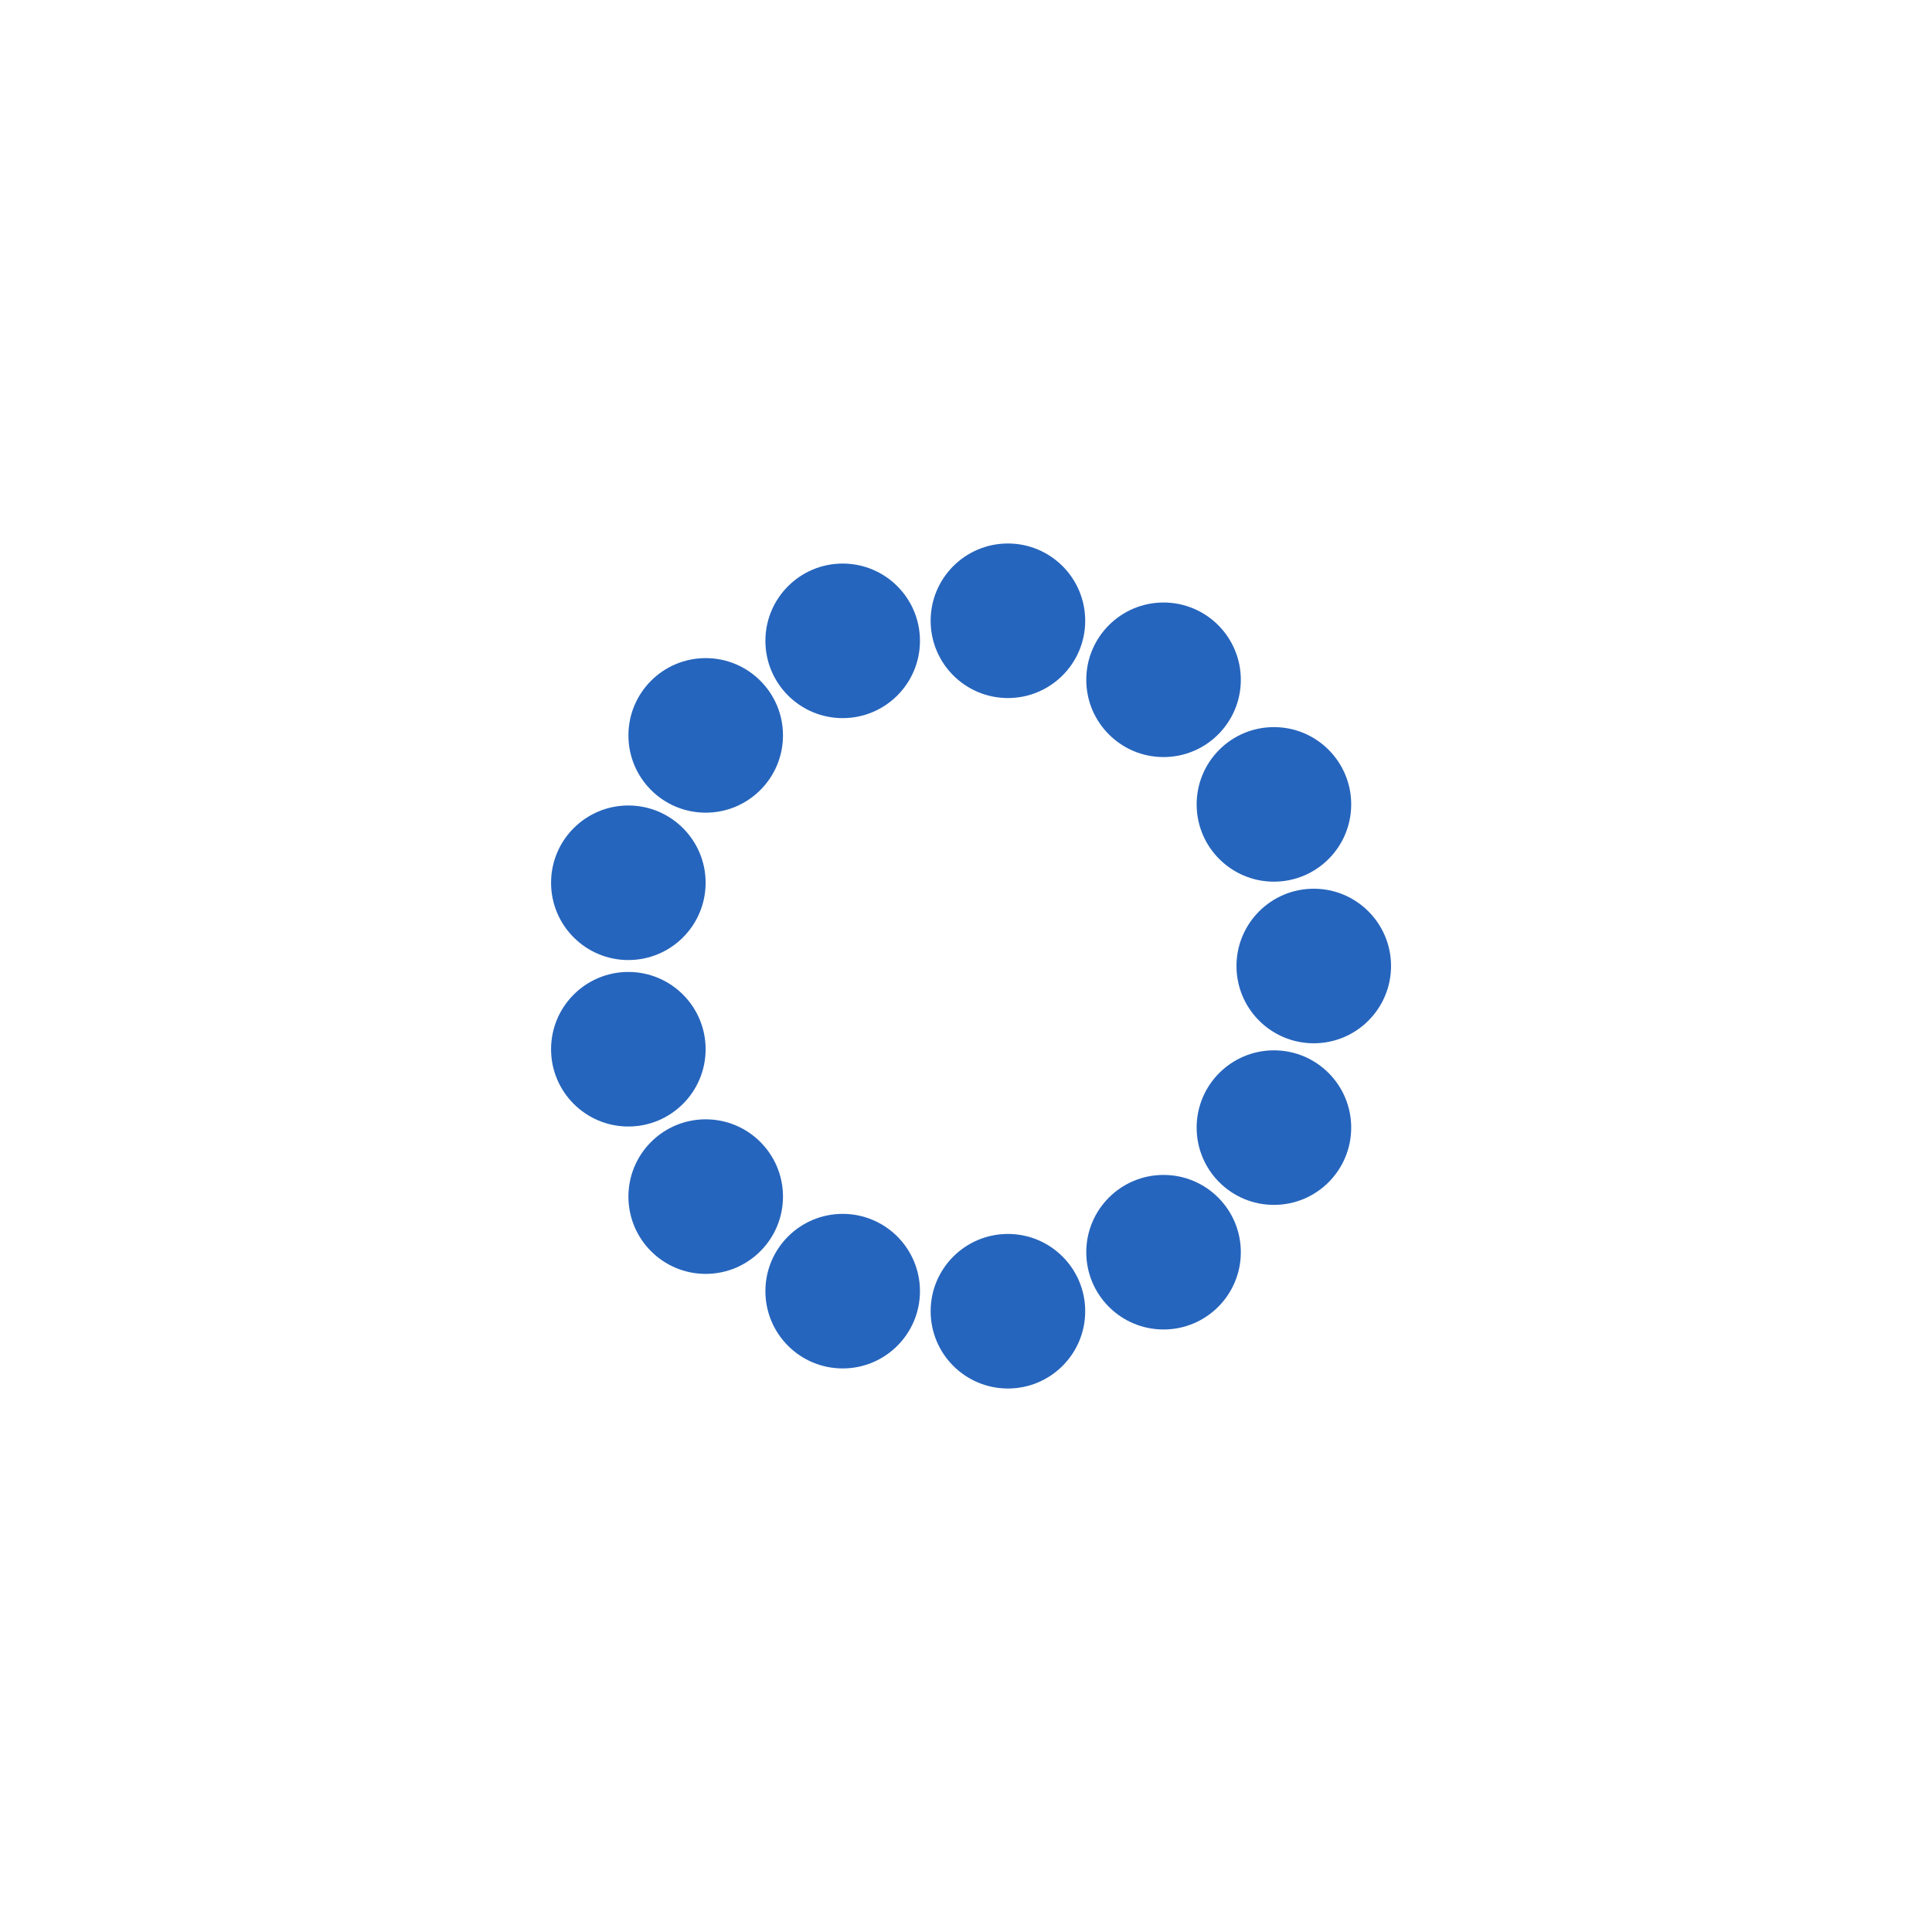 <svg xmlns="http://www.w3.org/2000/svg" xmlns:xlink="http://www.w3.org/1999/xlink" style="margin:auto;display:block;" width="194px" height="194px" viewBox="0 0 100 100" preserveAspectRatio="xMidYMid">
<circle cx="68" cy="50" fill="#2665bd" r="4">
  <animate attributeName="r" values="2.4;2.4;4;2.4;2.4" times="0;0.1;0.2;0.3;1" dur="1.587s" repeatCount="indefinite" begin="-1.465s"></animate>
  <animate attributeName="fill" values="#2665bd;#2665bd;#ab5fac;#2665bd;#2665bd" repeatCount="indefinite" times="0;0.1;0.2;0.3;1" dur="1.587s" begin="-1.465s"></animate>
</circle><circle cx="65.938" cy="58.365" fill="#2665bd" r="4">
  <animate attributeName="r" values="2.4;2.4;4;2.4;2.4" times="0;0.1;0.2;0.3;1" dur="1.587s" repeatCount="indefinite" begin="-1.343s"></animate>
  <animate attributeName="fill" values="#2665bd;#2665bd;#ab5fac;#2665bd;#2665bd" repeatCount="indefinite" times="0;0.1;0.2;0.3;1" dur="1.587s" begin="-1.343s"></animate>
</circle><circle cx="60.225" cy="64.814" fill="#2665bd" r="4">
  <animate attributeName="r" values="2.4;2.4;4;2.4;2.4" times="0;0.1;0.2;0.3;1" dur="1.587s" repeatCount="indefinite" begin="-1.221s"></animate>
  <animate attributeName="fill" values="#2665bd;#2665bd;#ab5fac;#2665bd;#2665bd" repeatCount="indefinite" times="0;0.1;0.2;0.3;1" dur="1.587s" begin="-1.221s"></animate>
</circle><circle cx="52.17" cy="67.869" fill="#2665bd" r="4">
  <animate attributeName="r" values="2.4;2.4;4;2.4;2.4" times="0;0.1;0.2;0.3;1" dur="1.587s" repeatCount="indefinite" begin="-1.099s"></animate>
  <animate attributeName="fill" values="#2665bd;#2665bd;#ab5fac;#2665bd;#2665bd" repeatCount="indefinite" times="0;0.1;0.2;0.3;1" dur="1.587s" begin="-1.099s"></animate>
</circle><circle cx="43.617" cy="66.83" fill="#2665bd" r="4">
  <animate attributeName="r" values="2.4;2.4;4;2.4;2.4" times="0;0.1;0.2;0.3;1" dur="1.587s" repeatCount="indefinite" begin="-0.977s"></animate>
  <animate attributeName="fill" values="#2665bd;#2665bd;#ab5fac;#2665bd;#2665bd" repeatCount="indefinite" times="0;0.1;0.2;0.3;1" dur="1.587s" begin="-0.977s"></animate>
</circle><circle cx="36.527" cy="61.936" fill="#2665bd" r="4">
  <animate attributeName="r" values="2.4;2.4;4;2.4;2.4" times="0;0.1;0.2;0.3;1" dur="1.587s" repeatCount="indefinite" begin="-0.855s"></animate>
  <animate attributeName="fill" values="#2665bd;#2665bd;#ab5fac;#2665bd;#2665bd" repeatCount="indefinite" times="0;0.1;0.2;0.3;1" dur="1.587s" begin="-0.855s"></animate>
</circle><circle cx="32.523" cy="54.308" fill="#2665bd" r="4">
  <animate attributeName="r" values="2.4;2.4;4;2.4;2.4" times="0;0.1;0.2;0.3;1" dur="1.587s" repeatCount="indefinite" begin="-0.733s"></animate>
  <animate attributeName="fill" values="#2665bd;#2665bd;#ab5fac;#2665bd;#2665bd" repeatCount="indefinite" times="0;0.1;0.2;0.3;1" dur="1.587s" begin="-0.733s"></animate>
</circle><circle cx="32.523" cy="45.692" fill="#2665bd" r="4">
  <animate attributeName="r" values="2.4;2.4;4;2.4;2.4" times="0;0.1;0.2;0.3;1" dur="1.587s" repeatCount="indefinite" begin="-0.611s"></animate>
  <animate attributeName="fill" values="#2665bd;#2665bd;#ab5fac;#2665bd;#2665bd" repeatCount="indefinite" times="0;0.1;0.2;0.3;1" dur="1.587s" begin="-0.611s"></animate>
</circle><circle cx="36.527" cy="38.064" fill="#2665bd" r="4">
  <animate attributeName="r" values="2.4;2.4;4;2.4;2.4" times="0;0.1;0.2;0.3;1" dur="1.587s" repeatCount="indefinite" begin="-0.488s"></animate>
  <animate attributeName="fill" values="#2665bd;#2665bd;#ab5fac;#2665bd;#2665bd" repeatCount="indefinite" times="0;0.1;0.2;0.3;1" dur="1.587s" begin="-0.488s"></animate>
</circle><circle cx="43.617" cy="33.17" fill="#2665bd" r="4">
  <animate attributeName="r" values="2.4;2.4;4;2.4;2.4" times="0;0.1;0.2;0.3;1" dur="1.587s" repeatCount="indefinite" begin="-0.366s"></animate>
  <animate attributeName="fill" values="#2665bd;#2665bd;#ab5fac;#2665bd;#2665bd" repeatCount="indefinite" times="0;0.1;0.2;0.3;1" dur="1.587s" begin="-0.366s"></animate>
</circle><circle cx="52.17" cy="32.131" fill="#2665bd" r="4">
  <animate attributeName="r" values="2.4;2.4;4;2.4;2.4" times="0;0.1;0.2;0.3;1" dur="1.587s" repeatCount="indefinite" begin="-0.244s"></animate>
  <animate attributeName="fill" values="#2665bd;#2665bd;#ab5fac;#2665bd;#2665bd" repeatCount="indefinite" times="0;0.1;0.2;0.3;1" dur="1.587s" begin="-0.244s"></animate>
</circle><circle cx="60.225" cy="35.186" fill="#2665bd" r="4">
  <animate attributeName="r" values="2.4;2.4;4;2.4;2.4" times="0;0.1;0.2;0.3;1" dur="1.587s" repeatCount="indefinite" begin="-0.122s"></animate>
  <animate attributeName="fill" values="#2665bd;#2665bd;#ab5fac;#2665bd;#2665bd" repeatCount="indefinite" times="0;0.1;0.2;0.3;1" dur="1.587s" begin="-0.122s"></animate>
</circle><circle cx="65.938" cy="41.635" fill="#2665bd" r="4">
  <animate attributeName="r" values="2.4;2.4;4;2.4;2.4" times="0;0.1;0.2;0.3;1" dur="1.587s" repeatCount="indefinite" begin="0s"></animate>
  <animate attributeName="fill" values="#2665bd;#2665bd;#ab5fac;#2665bd;#2665bd" repeatCount="indefinite" times="0;0.1;0.2;0.3;1" dur="1.587s" begin="0s"></animate>
</circle>
</svg>